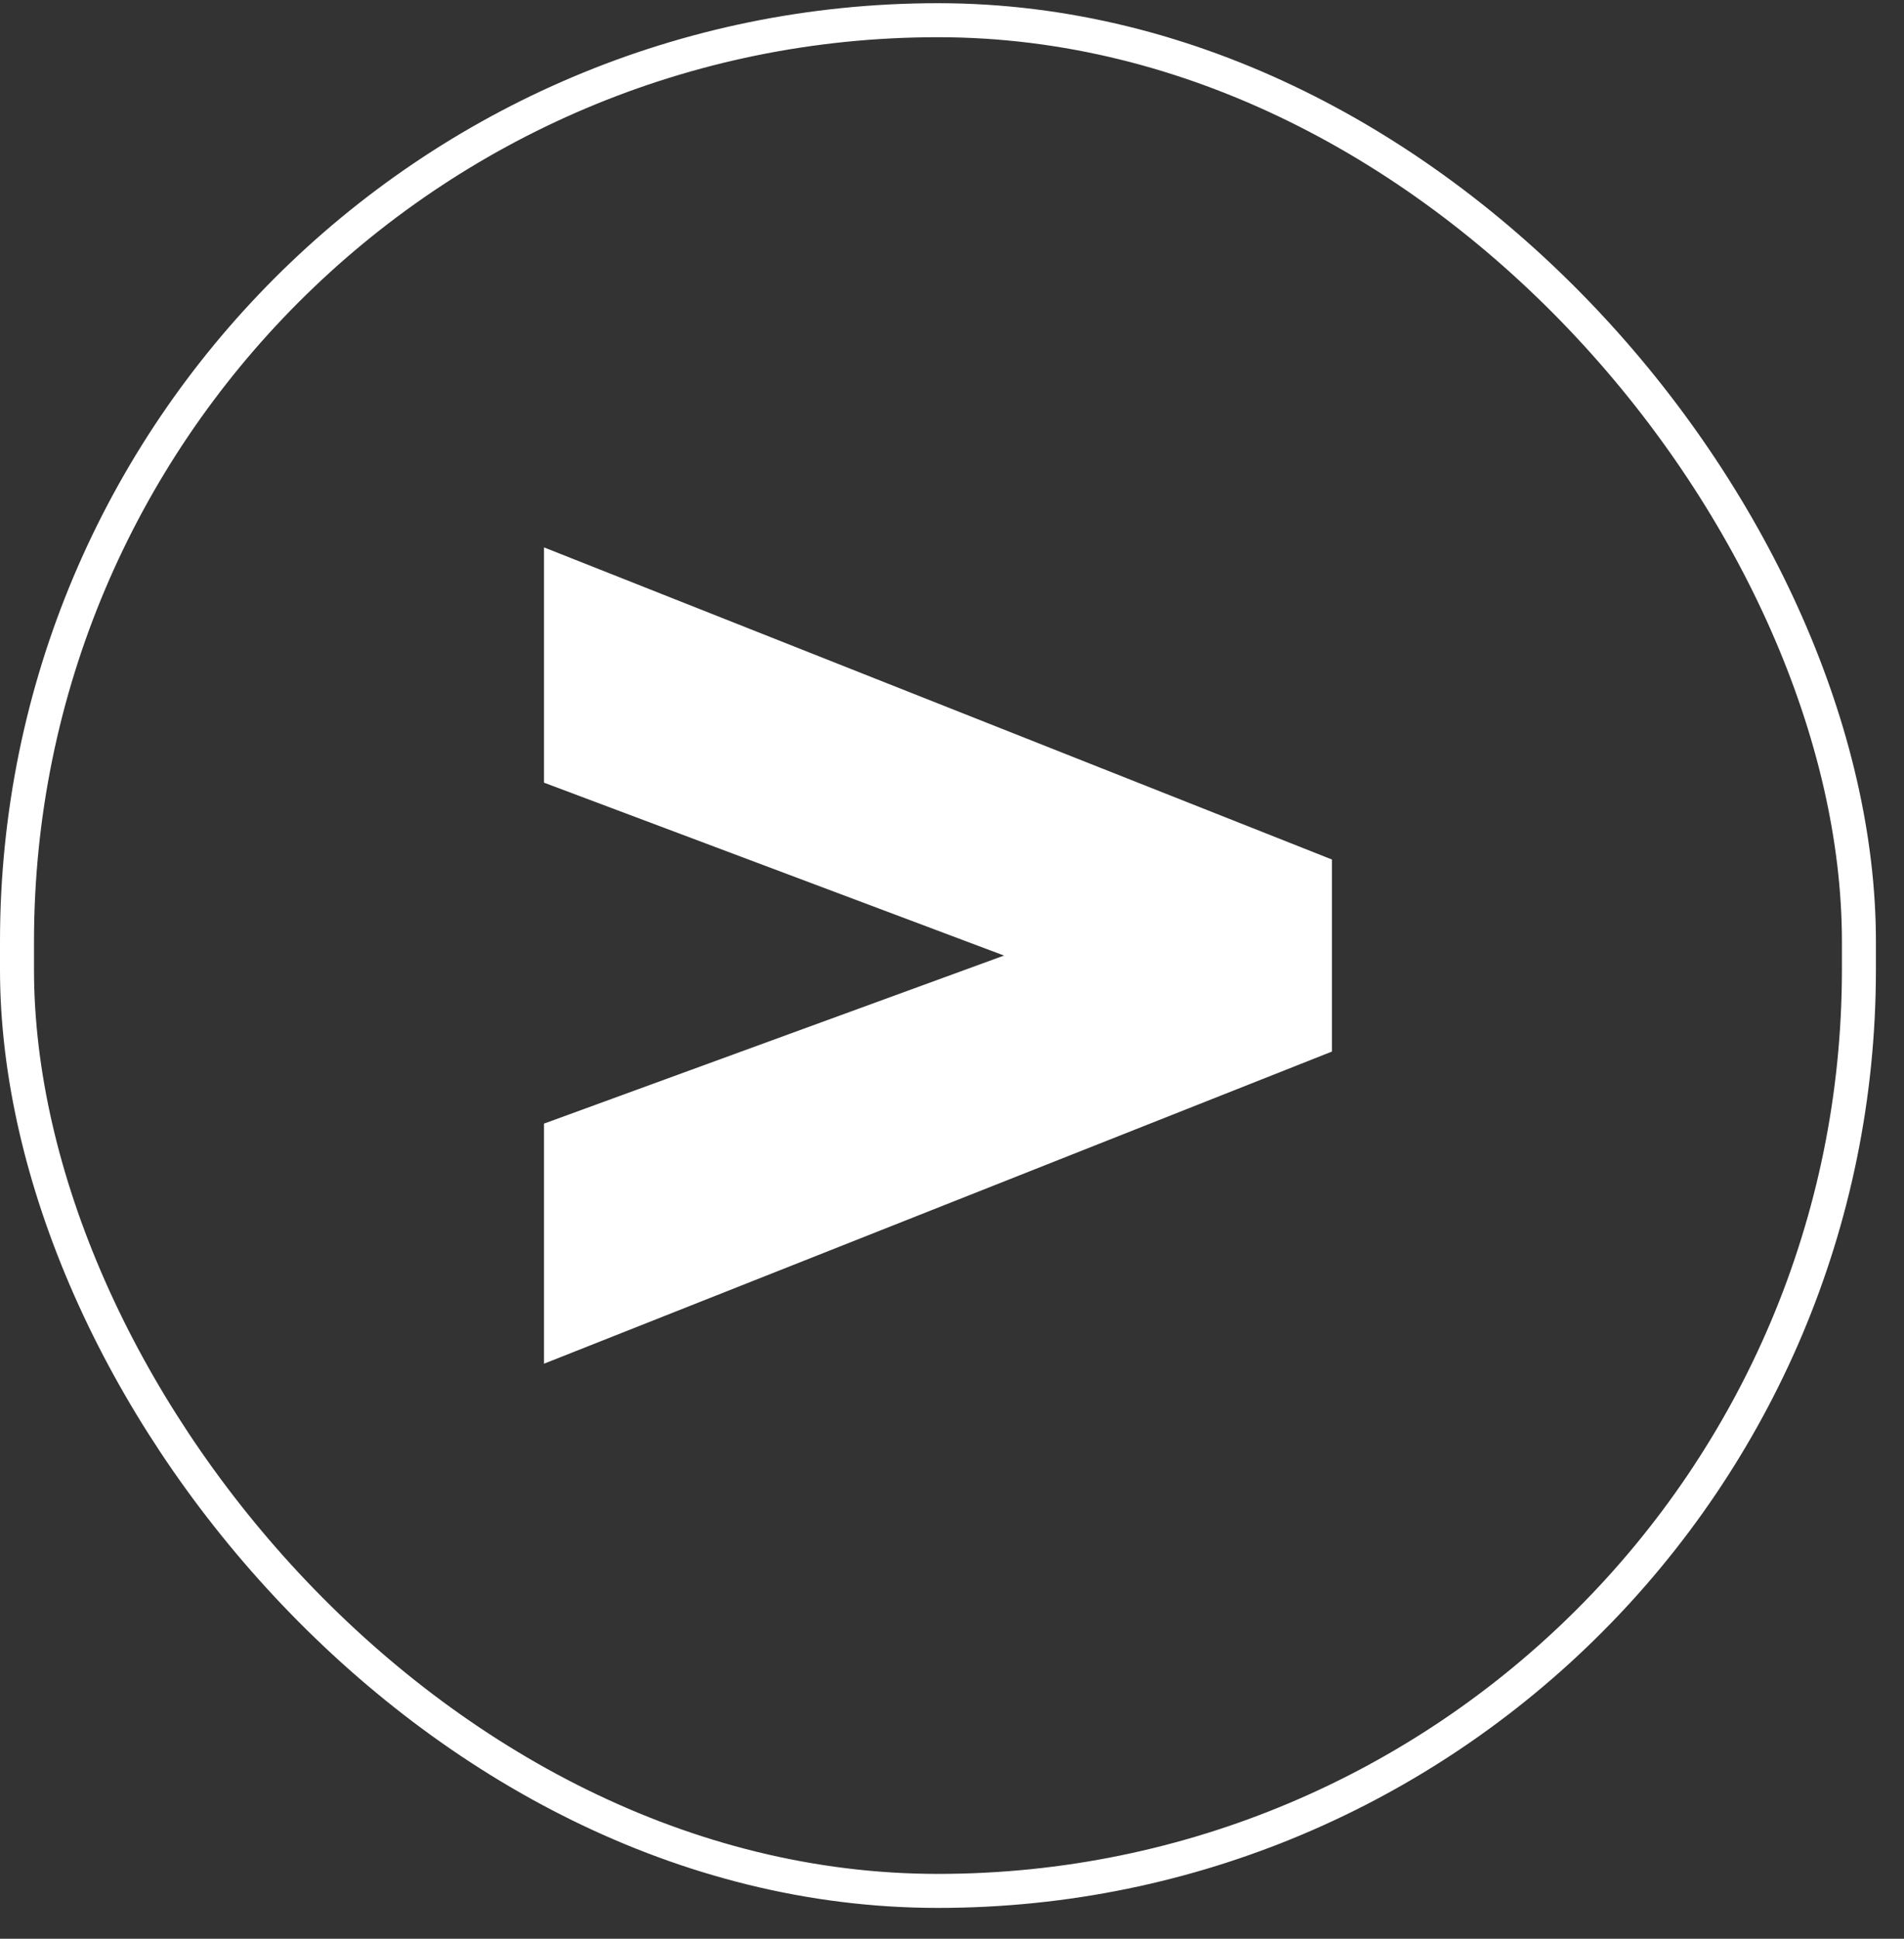 <svg width="56" height="57" viewBox="0 0 56 57" fill="none" xmlns="http://www.w3.org/2000/svg">
<rect x="0" y="0" width="56" height="57" fill="#333333" stroke="none"/>
<path d="M16 33.035L29.53 28.094L16 23.011V16.094L39.174 25.27V30.917L16 40.094V33.035Z" fill="white"/>
<rect x="0.5" y="0.594" width="54.174" height="55" rx="27.087" stroke="white"/>
</svg>

